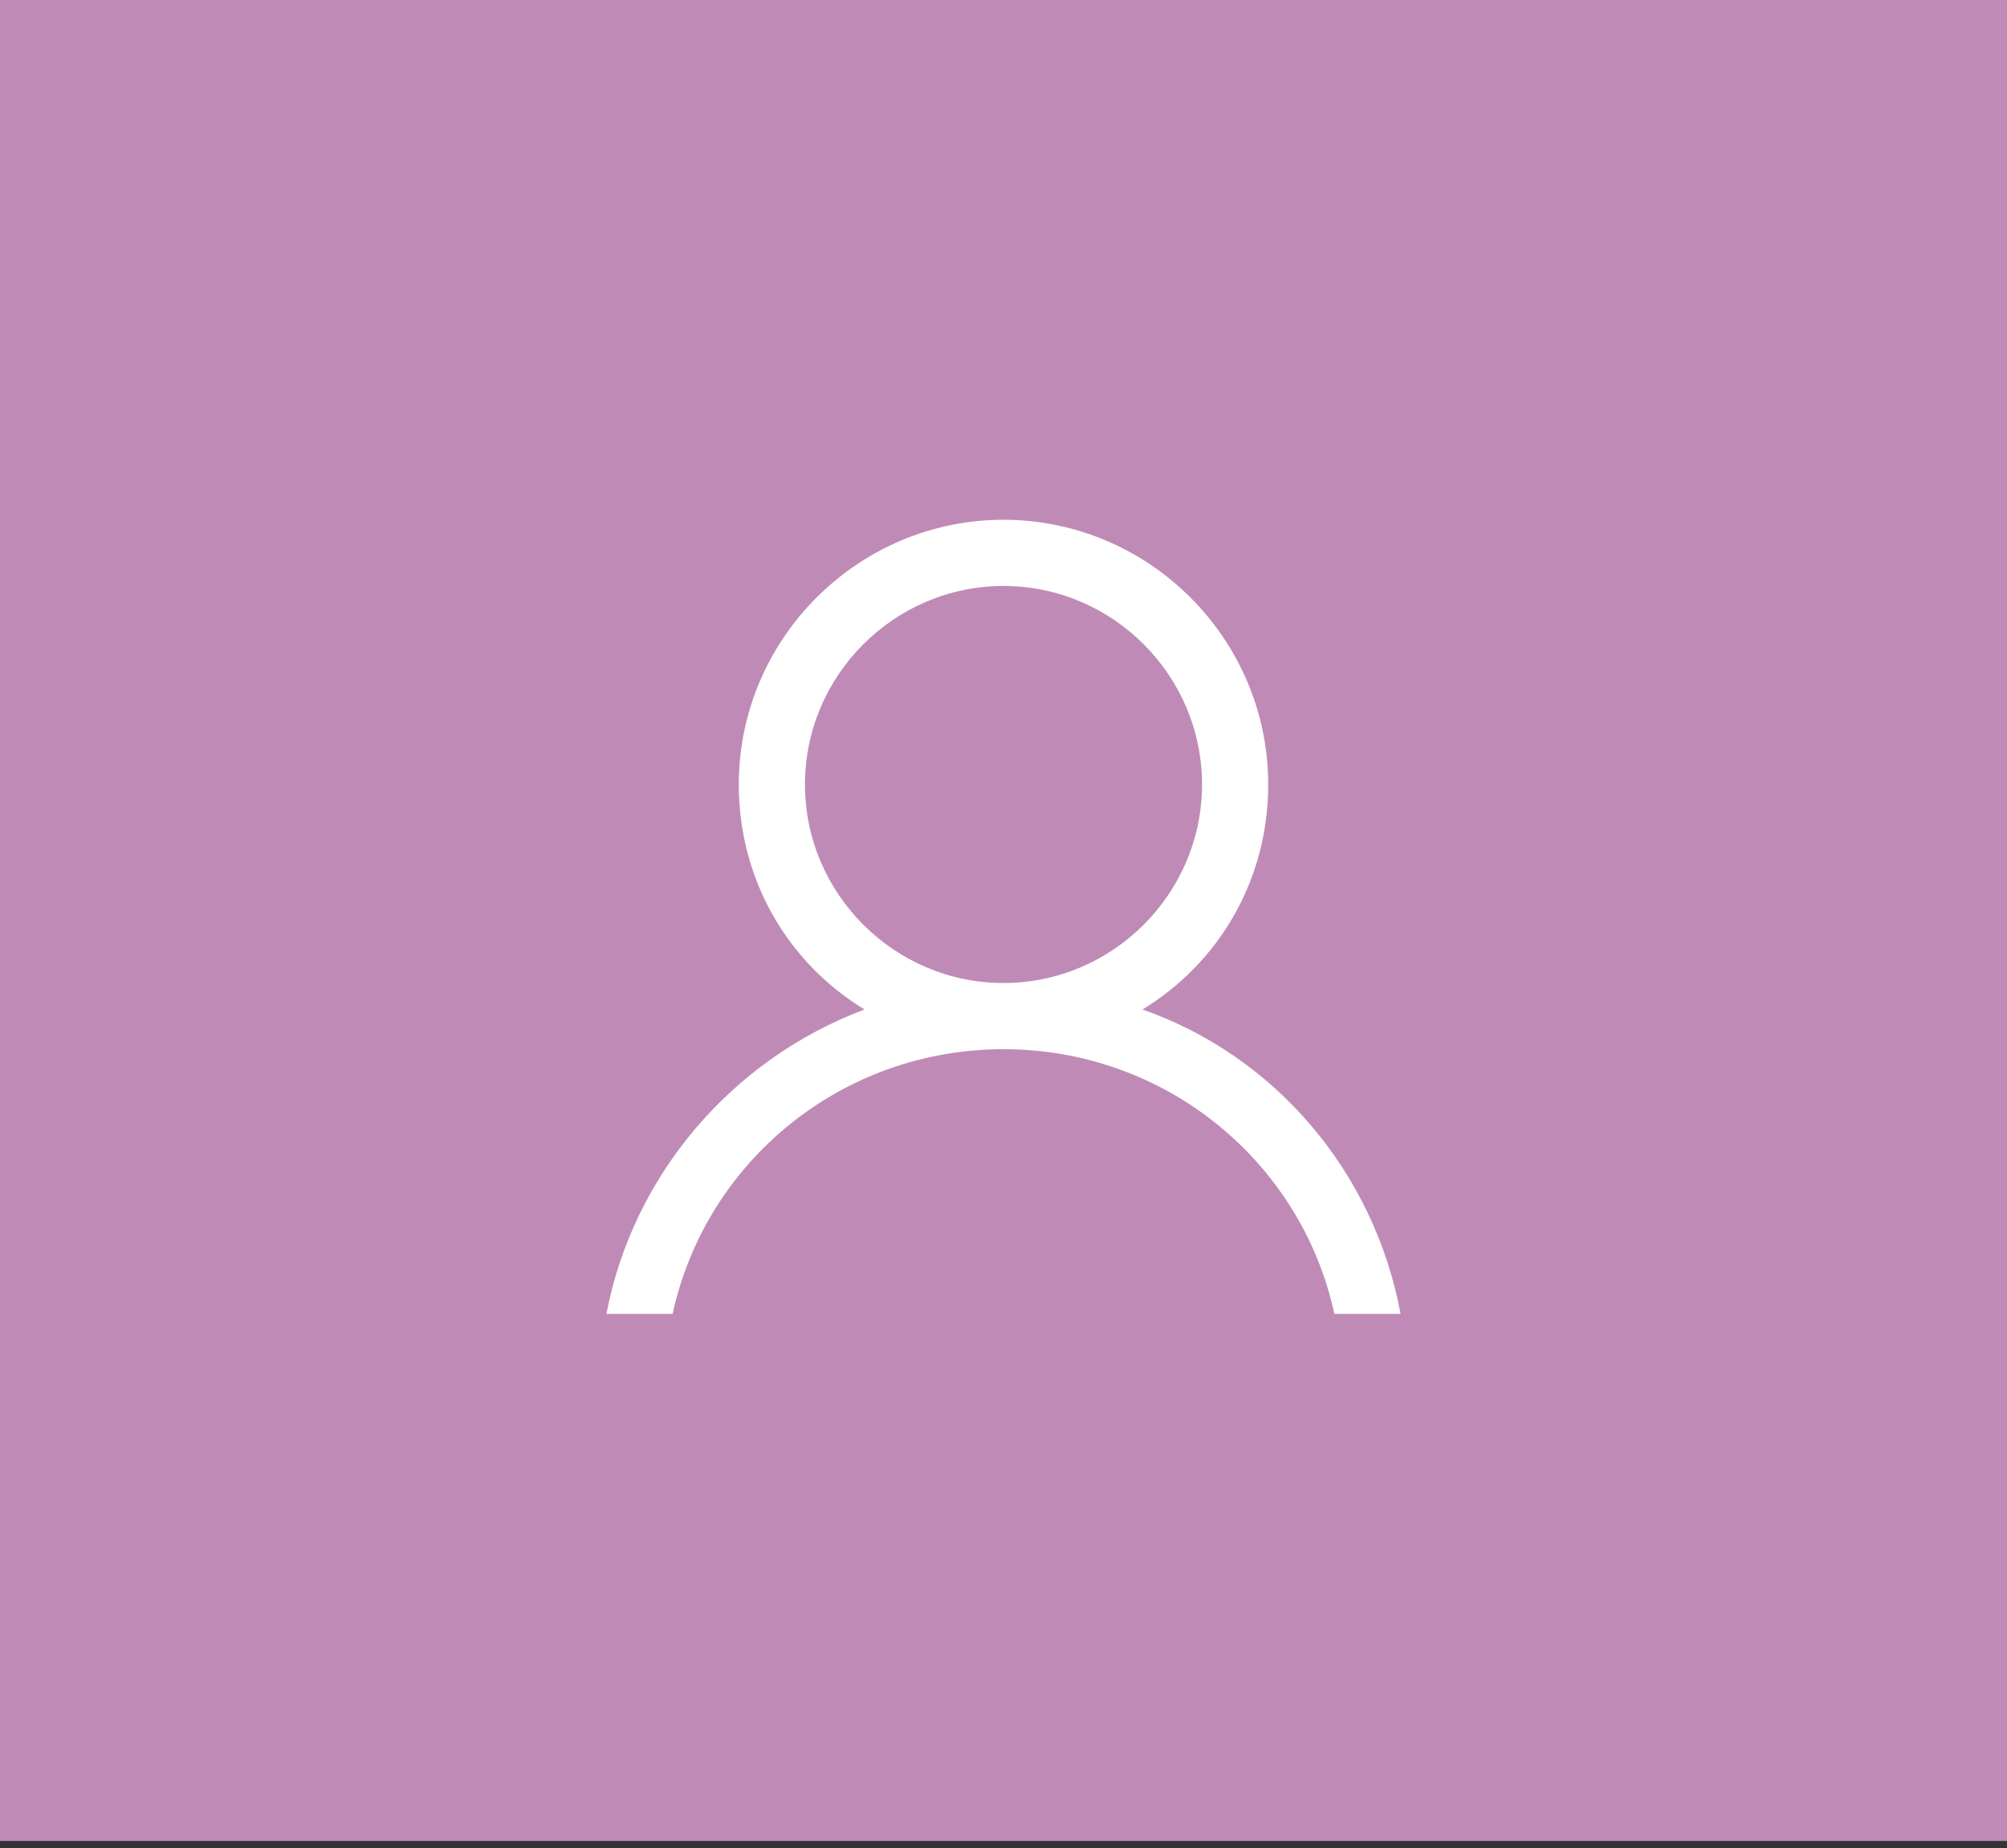 <?xml version="1.0" encoding="UTF-8"?>
<svg width="139px" height="128px" viewBox="0 0 139 128" version="1.1" xmlns="http://www.w3.org/2000/svg" xmlns:xlink="http://www.w3.org/1999/xlink">
    <rect x="0" y="0" width="139" height="128" fill="#333333" stroke="none"/>
    <!-- Generator: Sketch 52.6 (67491) - http://www.bohemiancoding.com/sketch -->
    <title>1</title>
    <desc>Created with Sketch.</desc>
    <g id="Page-1" stroke="none" stroke-width="1" fill="none" fill-rule="evenodd">
        <g id="Users" transform="translate(-252, -306)">
            <g id="1" transform="translate(252, 306)">
                <polygon id="Rectangle-10" fill="#444CC5" transform="translate(69.5, 63.75) scale(-1, 1) translate(-69.5, -63.75) " points="0 0 139 0 139 127.5 0 127.5"></polygon>
                <path d="M55.75,54.333 C55.75,46.771 61.938,40.583 69.5,40.583 C77.062,40.583 83.25,46.771 83.25,54.333 C83.25,61.896 77.062,68.083 69.5,68.083 C61.938,68.083 55.75,61.896 55.75,54.333 M79.125,69.917 C84.396,66.708 87.833,60.979 87.833,54.333 C87.833,44.25 79.583,36 69.5,36 C59.417,36 51.167,44.25 51.167,54.333 C51.167,60.979 54.604,66.708 59.875,69.917 C50.708,73.354 43.833,81.375 42,91 L46.583,91 C48.875,80.458 58.271,72.667 69.5,72.667 C80.729,72.667 90.125,80.458 92.417,91 L97,91 C95.167,81.146 88.292,73.125 79.125,69.917" id="Fill-1" fill="#FFFFFF"></path>
                <polygon id="Rectangle-10" fill="#BF8BB6" transform="translate(69.5, 63.75) scale(-1, 1) translate(-69.5, -63.75) " points="0 0 139 0 139 127.5 0 127.5"></polygon>
                <path d="M55.75,54.333 C55.75,46.771 61.938,40.583 69.5,40.583 C77.062,40.583 83.25,46.771 83.25,54.333 C83.25,61.896 77.062,68.083 69.5,68.083 C61.938,68.083 55.75,61.896 55.75,54.333 M79.125,69.917 C84.396,66.708 87.833,60.979 87.833,54.333 C87.833,44.25 79.583,36 69.5,36 C59.417,36 51.167,44.25 51.167,54.333 C51.167,60.979 54.604,66.708 59.875,69.917 C50.708,73.354 43.833,81.375 42,91 L46.583,91 C48.875,80.458 58.271,72.667 69.5,72.667 C80.729,72.667 90.125,80.458 92.417,91 L97,91 C95.167,81.146 88.292,73.125 79.125,69.917" id="Fill-1" fill="#FFFFFF"></path>
            </g>
        </g>
    </g>
</svg>